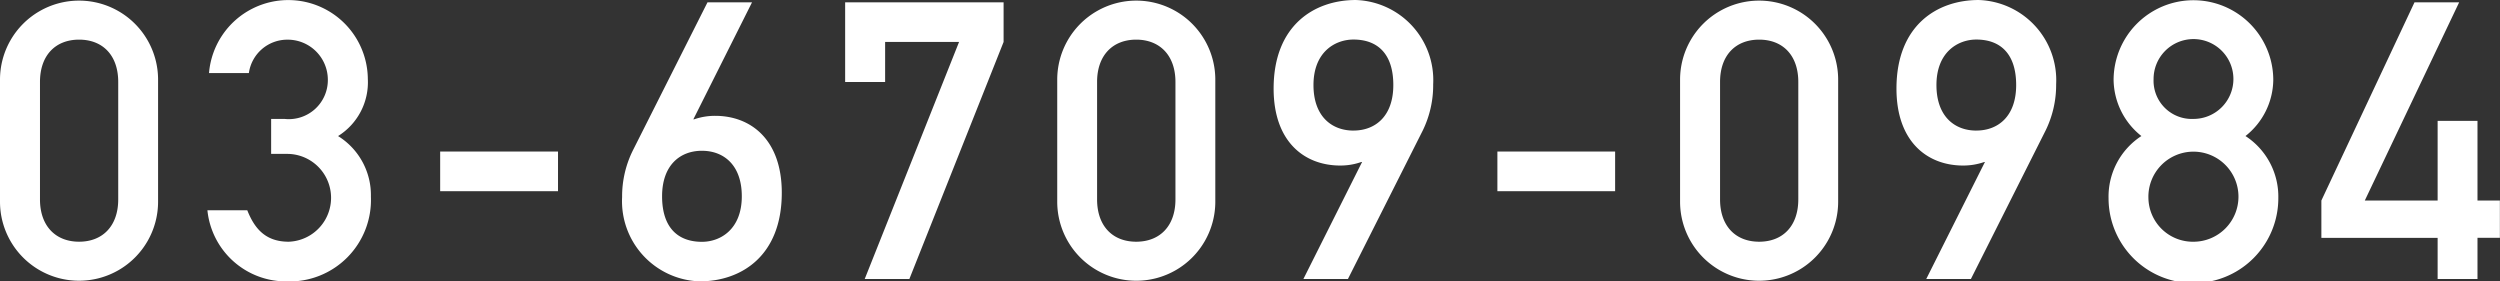<svg xmlns="http://www.w3.org/2000/svg" width="203.22" height="22.875" viewBox="0 0 203.22 22.875">
  <rect x="0" y="0" width="203.22" height="22.875" fill="#333333" stroke="none"/>
  <defs>
    <style>
      .cls-1 {
        fill: #fff;
        fill-rule: evenodd;
      }
    </style>
  </defs>
  <path id="coomon_tel_ikebukuro.svg" class="cls-1" d="M1080.55,57.33c0,2.18-1.28,3.443-3.18,3.443s-3.18-1.264-3.18-3.443V47.79c0-2.18,1.27-3.443,3.18-3.443s3.18,1.263,3.18,3.443v9.54Zm-9.61.19a6.425,6.425,0,1,0,12.85,0V47.6a6.425,6.425,0,1,0-12.85,0v9.919Zm22.04-3.885h1.37a3.571,3.571,0,0,1,.06,7.139c-1.84,0-2.76-1.011-3.37-2.559h-3.24A6.428,6.428,0,0,0,1094.22,64a6.624,6.624,0,0,0,6.87-6.887,5.648,5.648,0,0,0-2.67-4.928,5.151,5.151,0,0,0,2.42-4.644,6.466,6.466,0,0,0-12.91-.474h3.24a3.152,3.152,0,0,1,3.12-2.717,3.263,3.263,0,0,1,3.3,3.254,3.174,3.174,0,0,1-3.49,3.191h-1.12v2.843Zm13.74,3.033h9.58V53.444h-9.58v3.222Zm15.65-3.286a8.4,8.4,0,0,0-.86,3.759,6.521,6.521,0,0,0,6.3,6.855c3.37,0,6.68-2.053,6.68-7.2,0-4.359-2.55-6.255-5.41-6.255a5.185,5.185,0,0,0-1.72.285h-0.06l4.77-9.509h-3.62Zm5.63,0c1.78,0,3.24,1.169,3.24,3.7,0,2.685-1.74,3.7-3.24,3.7-1.97,0-3.24-1.169-3.24-3.7S1126.22,53.381,1128,53.381Zm11.64-5.591h3.25V44.536h6.01l-7.67,19.27h3.63l7.66-19.27V41.314h-12.88V47.79Zm26.85,9.54c0,2.18-1.28,3.443-3.19,3.443s-3.18-1.264-3.18-3.443V47.79c0-2.18,1.28-3.443,3.18-3.443s3.19,1.263,3.19,3.443v9.54Zm-9.61.19a6.425,6.425,0,1,0,12.85,0V47.6a6.425,6.425,0,1,0-12.85,0v9.919Zm29.71-5.781a8.394,8.394,0,0,0,.85-3.759,6.514,6.514,0,0,0-6.29-6.855c-3.37,0-6.68,2.053-6.68,7.2,0,4.359,2.54,6.255,5.41,6.255a5.084,5.084,0,0,0,1.71-.285h0.07l-4.77,9.509h3.62Zm-5.63,0c-1.78,0-3.25-1.169-3.25-3.7,0-2.685,1.75-3.7,3.25-3.7,1.97,0,3.24,1.169,3.24,3.7S1182.74,51.738,1180.96,51.738Zm11.7,4.928h9.57V53.444h-9.57v3.222Zm24.46,0.663c0,2.18-1.27,3.443-3.18,3.443s-3.18-1.264-3.18-3.443V47.79c0-2.18,1.27-3.443,3.18-3.443s3.18,1.263,3.18,3.443v9.54Zm-9.61.19a6.425,6.425,0,1,0,12.85,0V47.6a6.425,6.425,0,1,0-12.85,0v9.919Zm29.71-5.781a8.4,8.4,0,0,0,.86-3.759,6.521,6.521,0,0,0-6.3-6.855c-3.37,0-6.68,2.053-6.68,7.2,0,4.359,2.55,6.255,5.41,6.255a5.185,5.185,0,0,0,1.72-.285h0.06l-4.77,9.509h3.63Zm-5.63,0c-1.78,0-3.24-1.169-3.24-3.7,0-2.685,1.75-3.7,3.24-3.7,1.97,0,3.24,1.169,3.24,3.7S1233.37,51.738,1231.59,51.738Zm14.41-4.17a3.245,3.245,0,1,1,3.24,3.222A3.107,3.107,0,0,1,1246,47.569Zm-3.66,9.667a6.9,6.9,0,0,0,13.8,0,5.875,5.875,0,0,0-2.67-5.054,5.882,5.882,0,0,0,2.26-4.549,6.49,6.49,0,1,0-12.98,0,5.913,5.913,0,0,0,2.26,4.549A5.875,5.875,0,0,0,1242.34,57.235Zm3.24-.032a3.661,3.661,0,1,1,3.66,3.57A3.614,3.614,0,0,1,1245.58,57.2Zm14.06,3.254h9.45v3.348h3.24V60.457h1.82V57.425h-1.82V50.949h-3.24v6.476h-5.92l7.67-16.111h-3.63l-7.57,16.111v3.033Z" transform="translate(-1070.94 -41.125)"/>
</svg>
